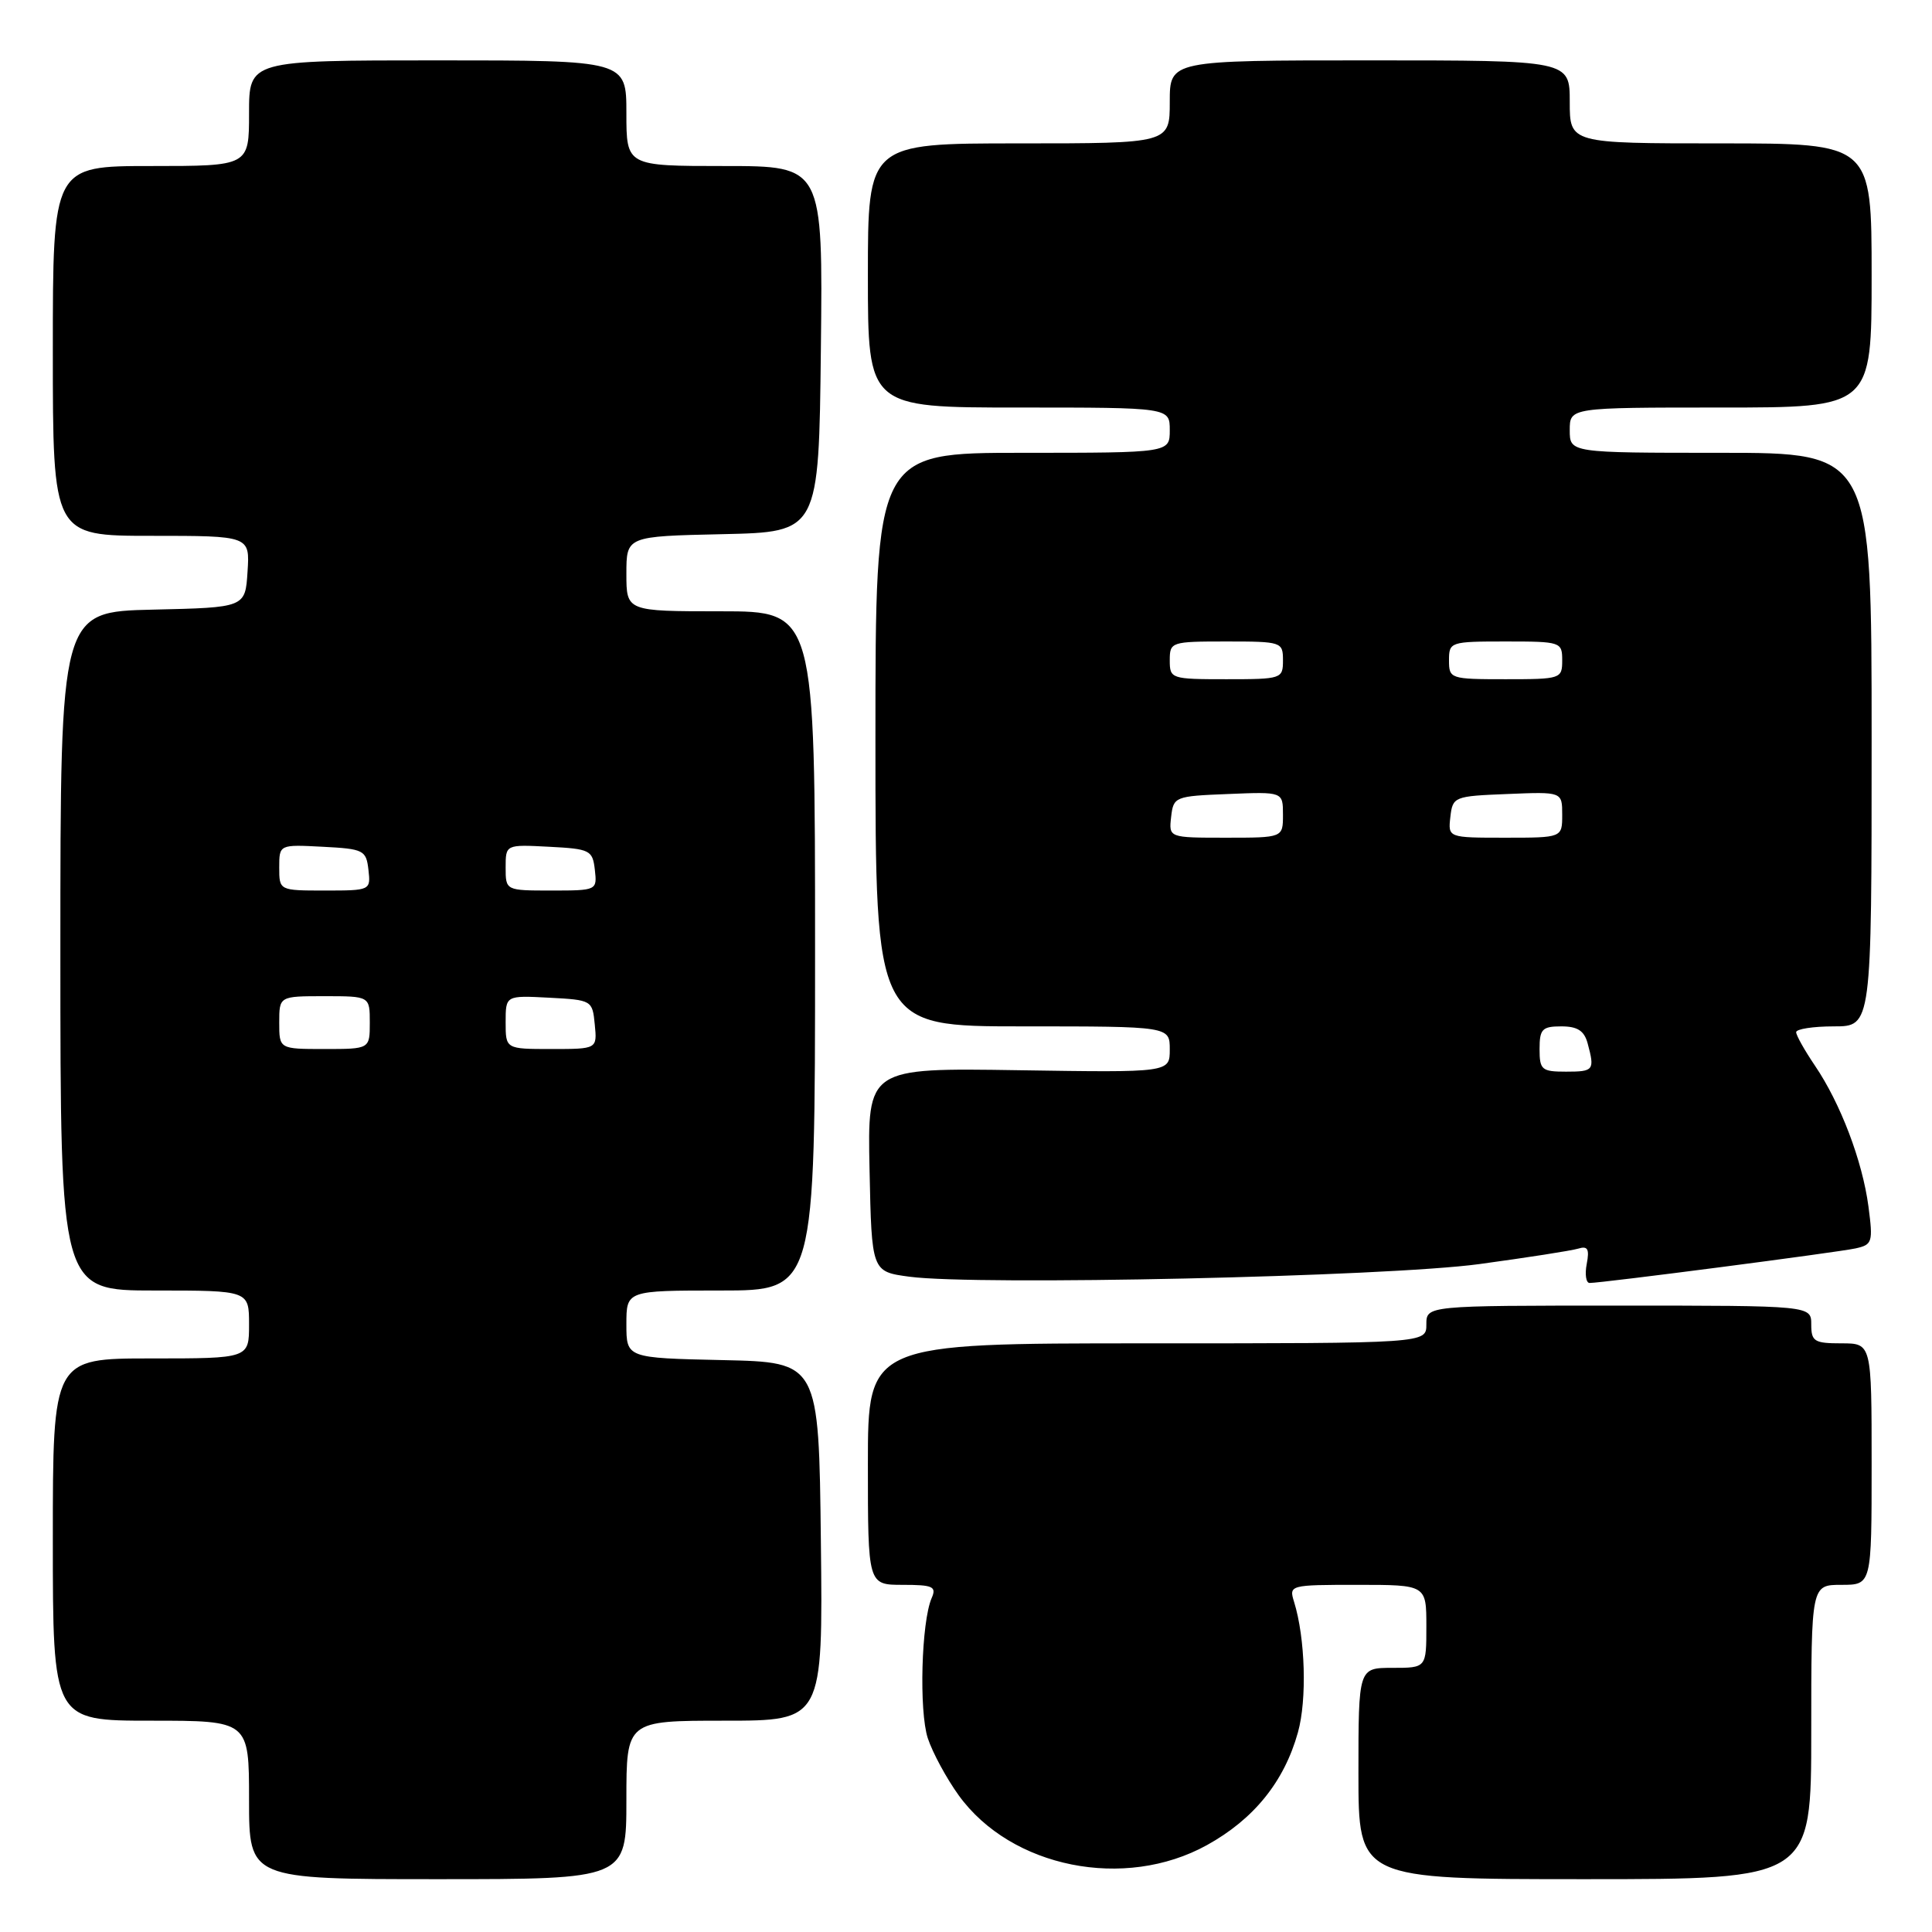 <?xml version="1.0" encoding="UTF-8" standalone="no"?>
<!DOCTYPE svg PUBLIC "-//W3C//DTD SVG 1.1//EN" "http://www.w3.org/Graphics/SVG/1.1/DTD/svg11.dtd" >
<svg xmlns="http://www.w3.org/2000/svg" xmlns:xlink="http://www.w3.org/1999/xlink" version="1.1" viewBox="0 0 256 256">
 <g >
 <path fill="currentColor"
d=" M 83.00 238.50 C 83.00 228.00 83.00 228.00 96.02 228.00 C 109.04 228.00 109.04 228.00 108.77 204.25 C 108.50 180.50 108.50 180.50 95.75 180.22 C 83.00 179.94 83.00 179.94 83.00 175.47 C 83.00 171.00 83.00 171.00 95.50 171.00 C 108.00 171.00 108.00 171.00 108.00 126.00 C 108.00 81.00 108.00 81.00 95.50 81.00 C 83.00 81.00 83.00 81.00 83.00 76.03 C 83.00 71.06 83.00 71.06 95.75 70.78 C 108.50 70.50 108.50 70.50 108.77 46.25 C 109.04 22.00 109.04 22.00 96.02 22.00 C 83.00 22.00 83.00 22.00 83.00 15.00 C 83.00 8.00 83.00 8.00 58.00 8.00 C 33.00 8.00 33.00 8.00 33.00 15.00 C 33.00 22.00 33.00 22.00 20.00 22.00 C 7.00 22.00 7.00 22.00 7.00 46.50 C 7.00 71.00 7.00 71.00 20.05 71.00 C 33.11 71.00 33.11 71.00 32.80 75.75 C 32.50 80.50 32.50 80.50 20.25 80.78 C 8.00 81.06 8.00 81.06 8.00 126.03 C 8.00 171.00 8.00 171.00 20.50 171.00 C 33.00 171.00 33.00 171.00 33.00 175.50 C 33.00 180.00 33.00 180.00 20.00 180.00 C 7.00 180.00 7.00 180.00 7.00 204.00 C 7.00 228.00 7.00 228.00 20.00 228.00 C 33.00 228.00 33.00 228.00 33.00 238.50 C 33.00 249.00 33.00 249.00 58.00 249.00 C 83.00 249.00 83.00 249.00 83.00 238.50 Z  M 240.00 229.50 C 240.00 210.00 240.00 210.00 244.00 210.00 C 248.00 210.00 248.00 210.00 248.00 194.00 C 248.00 178.00 248.00 178.00 244.00 178.00 C 240.40 178.00 240.00 177.75 240.00 175.50 C 240.00 173.00 240.00 173.00 214.50 173.00 C 189.00 173.00 189.00 173.00 189.00 175.50 C 189.00 178.00 189.00 178.00 152.00 178.00 C 115.00 178.00 115.00 178.00 115.00 194.00 C 115.00 210.00 115.00 210.00 119.61 210.00 C 123.62 210.00 124.12 210.23 123.45 211.75 C 122.08 214.91 121.76 226.73 122.94 230.33 C 123.58 232.26 125.43 235.67 127.04 237.90 C 133.99 247.50 149.02 250.51 159.92 244.49 C 166.13 241.06 170.16 236.09 171.98 229.56 C 173.20 225.20 172.96 217.05 171.47 212.25 C 170.78 210.03 170.89 210.00 179.88 210.00 C 189.00 210.00 189.00 210.00 189.00 215.50 C 189.00 221.00 189.00 221.00 184.50 221.00 C 180.00 221.00 180.00 221.00 180.00 235.00 C 180.00 249.00 180.00 249.00 210.00 249.00 C 240.00 249.00 240.00 249.00 240.00 229.50 Z  M 196.00 167.50 C 202.32 166.64 208.23 165.72 209.12 165.45 C 210.38 165.06 210.63 165.49 210.25 167.48 C 209.98 168.86 210.16 170.00 210.63 170.00 C 212.21 170.01 243.46 165.95 245.87 165.42 C 248.10 164.93 248.20 164.60 247.58 159.87 C 246.78 153.83 243.87 146.18 240.48 141.19 C 239.12 139.18 238.00 137.19 238.00 136.77 C 238.00 136.35 240.25 136.00 243.00 136.00 C 248.00 136.00 248.00 136.00 248.00 98.00 C 248.00 60.00 248.00 60.00 228.00 60.00 C 208.00 60.00 208.00 60.00 208.00 57.00 C 208.00 54.00 208.00 54.00 228.00 54.00 C 248.00 54.00 248.00 54.00 248.00 36.50 C 248.00 19.00 248.00 19.00 228.00 19.00 C 208.00 19.00 208.00 19.00 208.00 13.50 C 208.00 8.00 208.00 8.00 181.50 8.00 C 155.00 8.00 155.00 8.00 155.00 13.50 C 155.00 19.00 155.00 19.00 135.00 19.00 C 115.00 19.00 115.00 19.00 115.00 36.50 C 115.00 54.00 115.00 54.00 135.00 54.00 C 155.00 54.00 155.00 54.00 155.00 57.00 C 155.00 60.00 155.00 60.00 135.50 60.00 C 116.00 60.00 116.00 60.00 116.00 98.00 C 116.00 136.00 116.00 136.00 135.50 136.00 C 155.00 136.00 155.00 136.00 155.00 139.06 C 155.00 142.12 155.00 142.12 134.97 141.81 C 114.94 141.50 114.94 141.50 115.22 155.00 C 115.50 168.50 115.50 168.50 120.50 169.17 C 129.50 170.37 183.67 169.17 196.00 167.50 Z  M 37.00 135.50 C 37.00 132.00 37.00 132.00 43.00 132.00 C 49.00 132.00 49.00 132.00 49.00 135.50 C 49.00 139.00 49.00 139.00 43.00 139.00 C 37.00 139.00 37.00 139.00 37.00 135.50 Z  M 67.00 135.45 C 67.00 131.90 67.00 131.90 72.75 132.20 C 78.43 132.50 78.50 132.54 78.81 135.75 C 79.13 139.00 79.13 139.00 73.06 139.00 C 67.00 139.00 67.00 139.00 67.00 135.45 Z  M 37.00 114.95 C 37.00 111.90 37.00 111.90 42.75 112.20 C 48.19 112.48 48.52 112.65 48.82 115.25 C 49.13 117.98 49.09 118.00 43.07 118.00 C 37.00 118.00 37.00 118.00 37.00 114.95 Z  M 67.00 114.95 C 67.00 111.90 67.00 111.90 72.75 112.20 C 78.19 112.48 78.52 112.65 78.82 115.25 C 79.13 117.98 79.09 118.00 73.07 118.00 C 67.00 118.00 67.00 118.00 67.00 114.95 Z  M 204.00 139.00 C 204.00 136.36 204.35 136.00 206.88 136.00 C 209.03 136.00 209.92 136.58 210.37 138.25 C 211.33 141.82 211.19 142.00 207.50 142.00 C 204.28 142.00 204.00 141.76 204.00 139.00 Z  M 155.18 108.25 C 155.49 105.56 155.67 105.49 162.75 105.21 C 170.00 104.91 170.00 104.91 170.00 107.96 C 170.00 111.00 170.00 111.00 162.43 111.00 C 154.87 111.00 154.87 111.00 155.18 108.25 Z  M 192.18 108.25 C 192.49 105.56 192.67 105.49 199.75 105.21 C 207.00 104.91 207.00 104.91 207.00 107.96 C 207.00 111.00 207.00 111.00 199.43 111.00 C 191.87 111.00 191.87 111.00 192.18 108.25 Z  M 155.00 87.50 C 155.00 85.06 155.17 85.00 162.50 85.00 C 169.83 85.00 170.00 85.06 170.00 87.50 C 170.00 89.94 169.83 90.00 162.50 90.00 C 155.17 90.00 155.00 89.94 155.00 87.50 Z  M 192.00 87.50 C 192.00 85.06 192.17 85.00 199.50 85.00 C 206.83 85.00 207.00 85.06 207.00 87.50 C 207.00 89.94 206.83 90.00 199.50 90.00 C 192.17 90.00 192.00 89.94 192.00 87.50 Z "/>
</g>
</svg>
